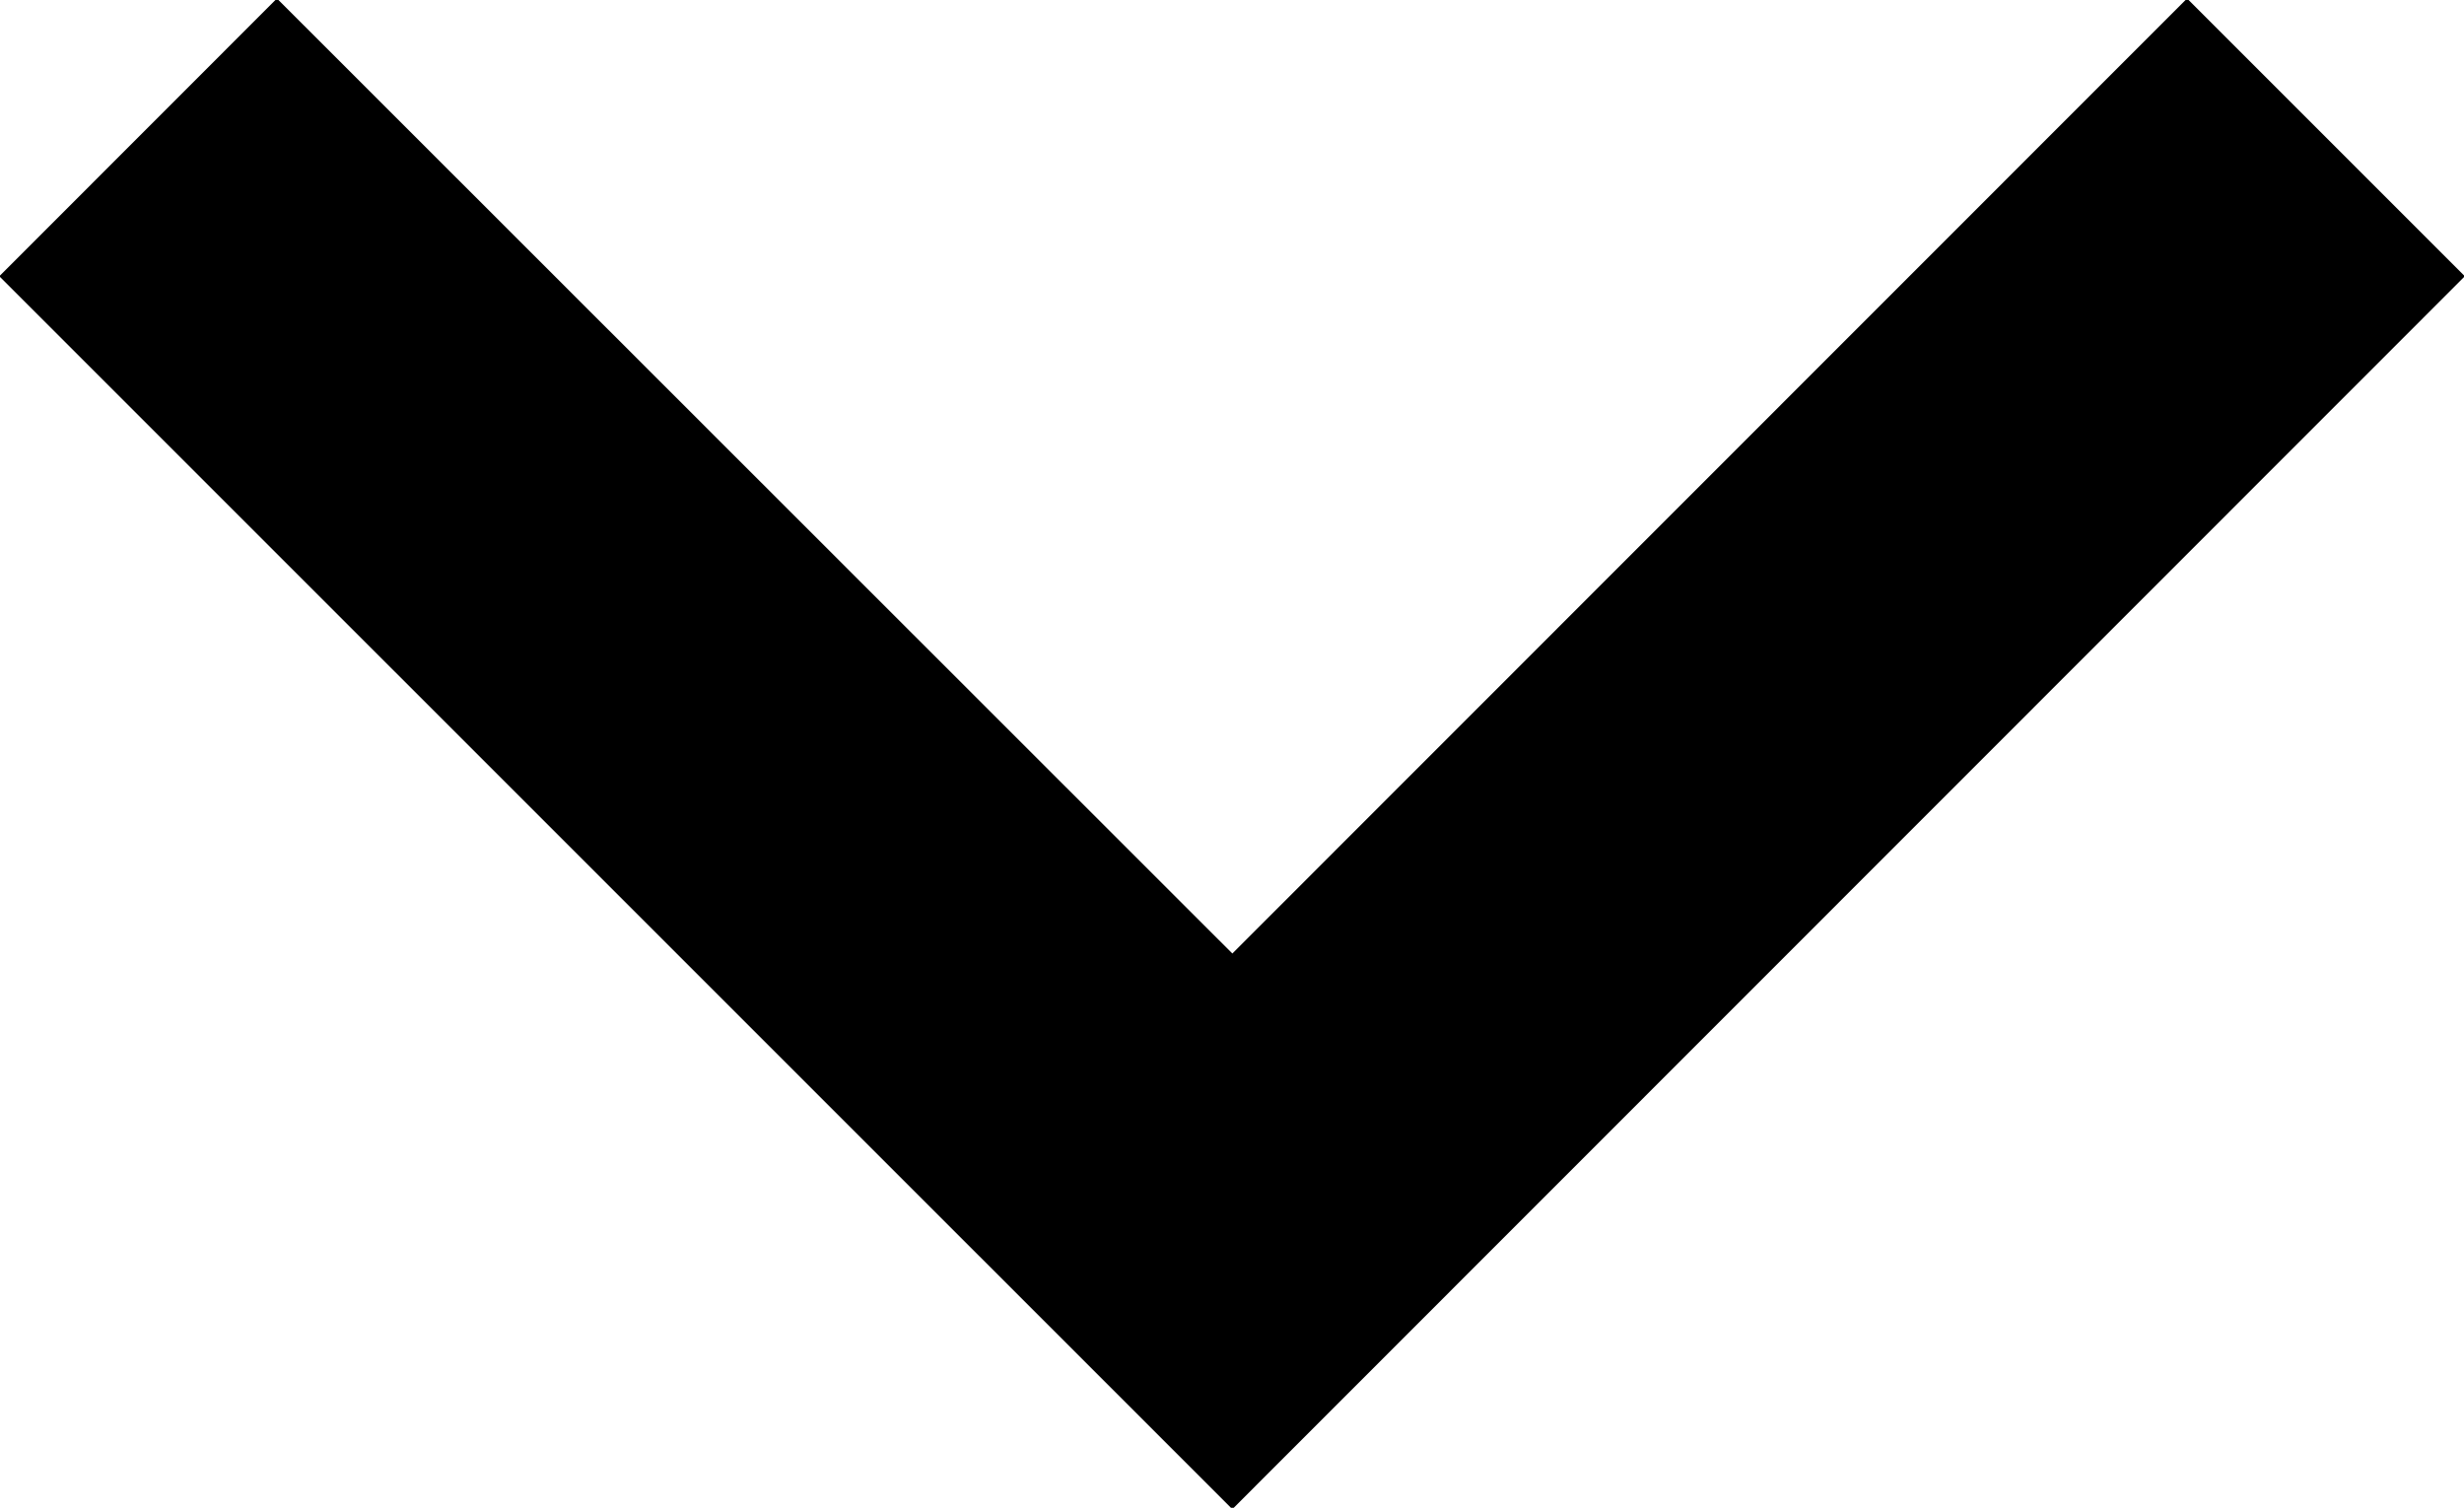 <svg xmlns="http://www.w3.org/2000/svg" preserveAspectRatio="xMidYMid" width="17.875" height="10.938" viewBox="0 0 17.875 10.938"><defs><style>.cls-1{fill:#000;fill-rule:evenodd}</style></defs><path d="M15.866-.011L8.94 6.917 2.009-.011-.005 2.004l8.945 8.944 8.941-8.944-2.015-2.015z" class="cls-1"/></svg>